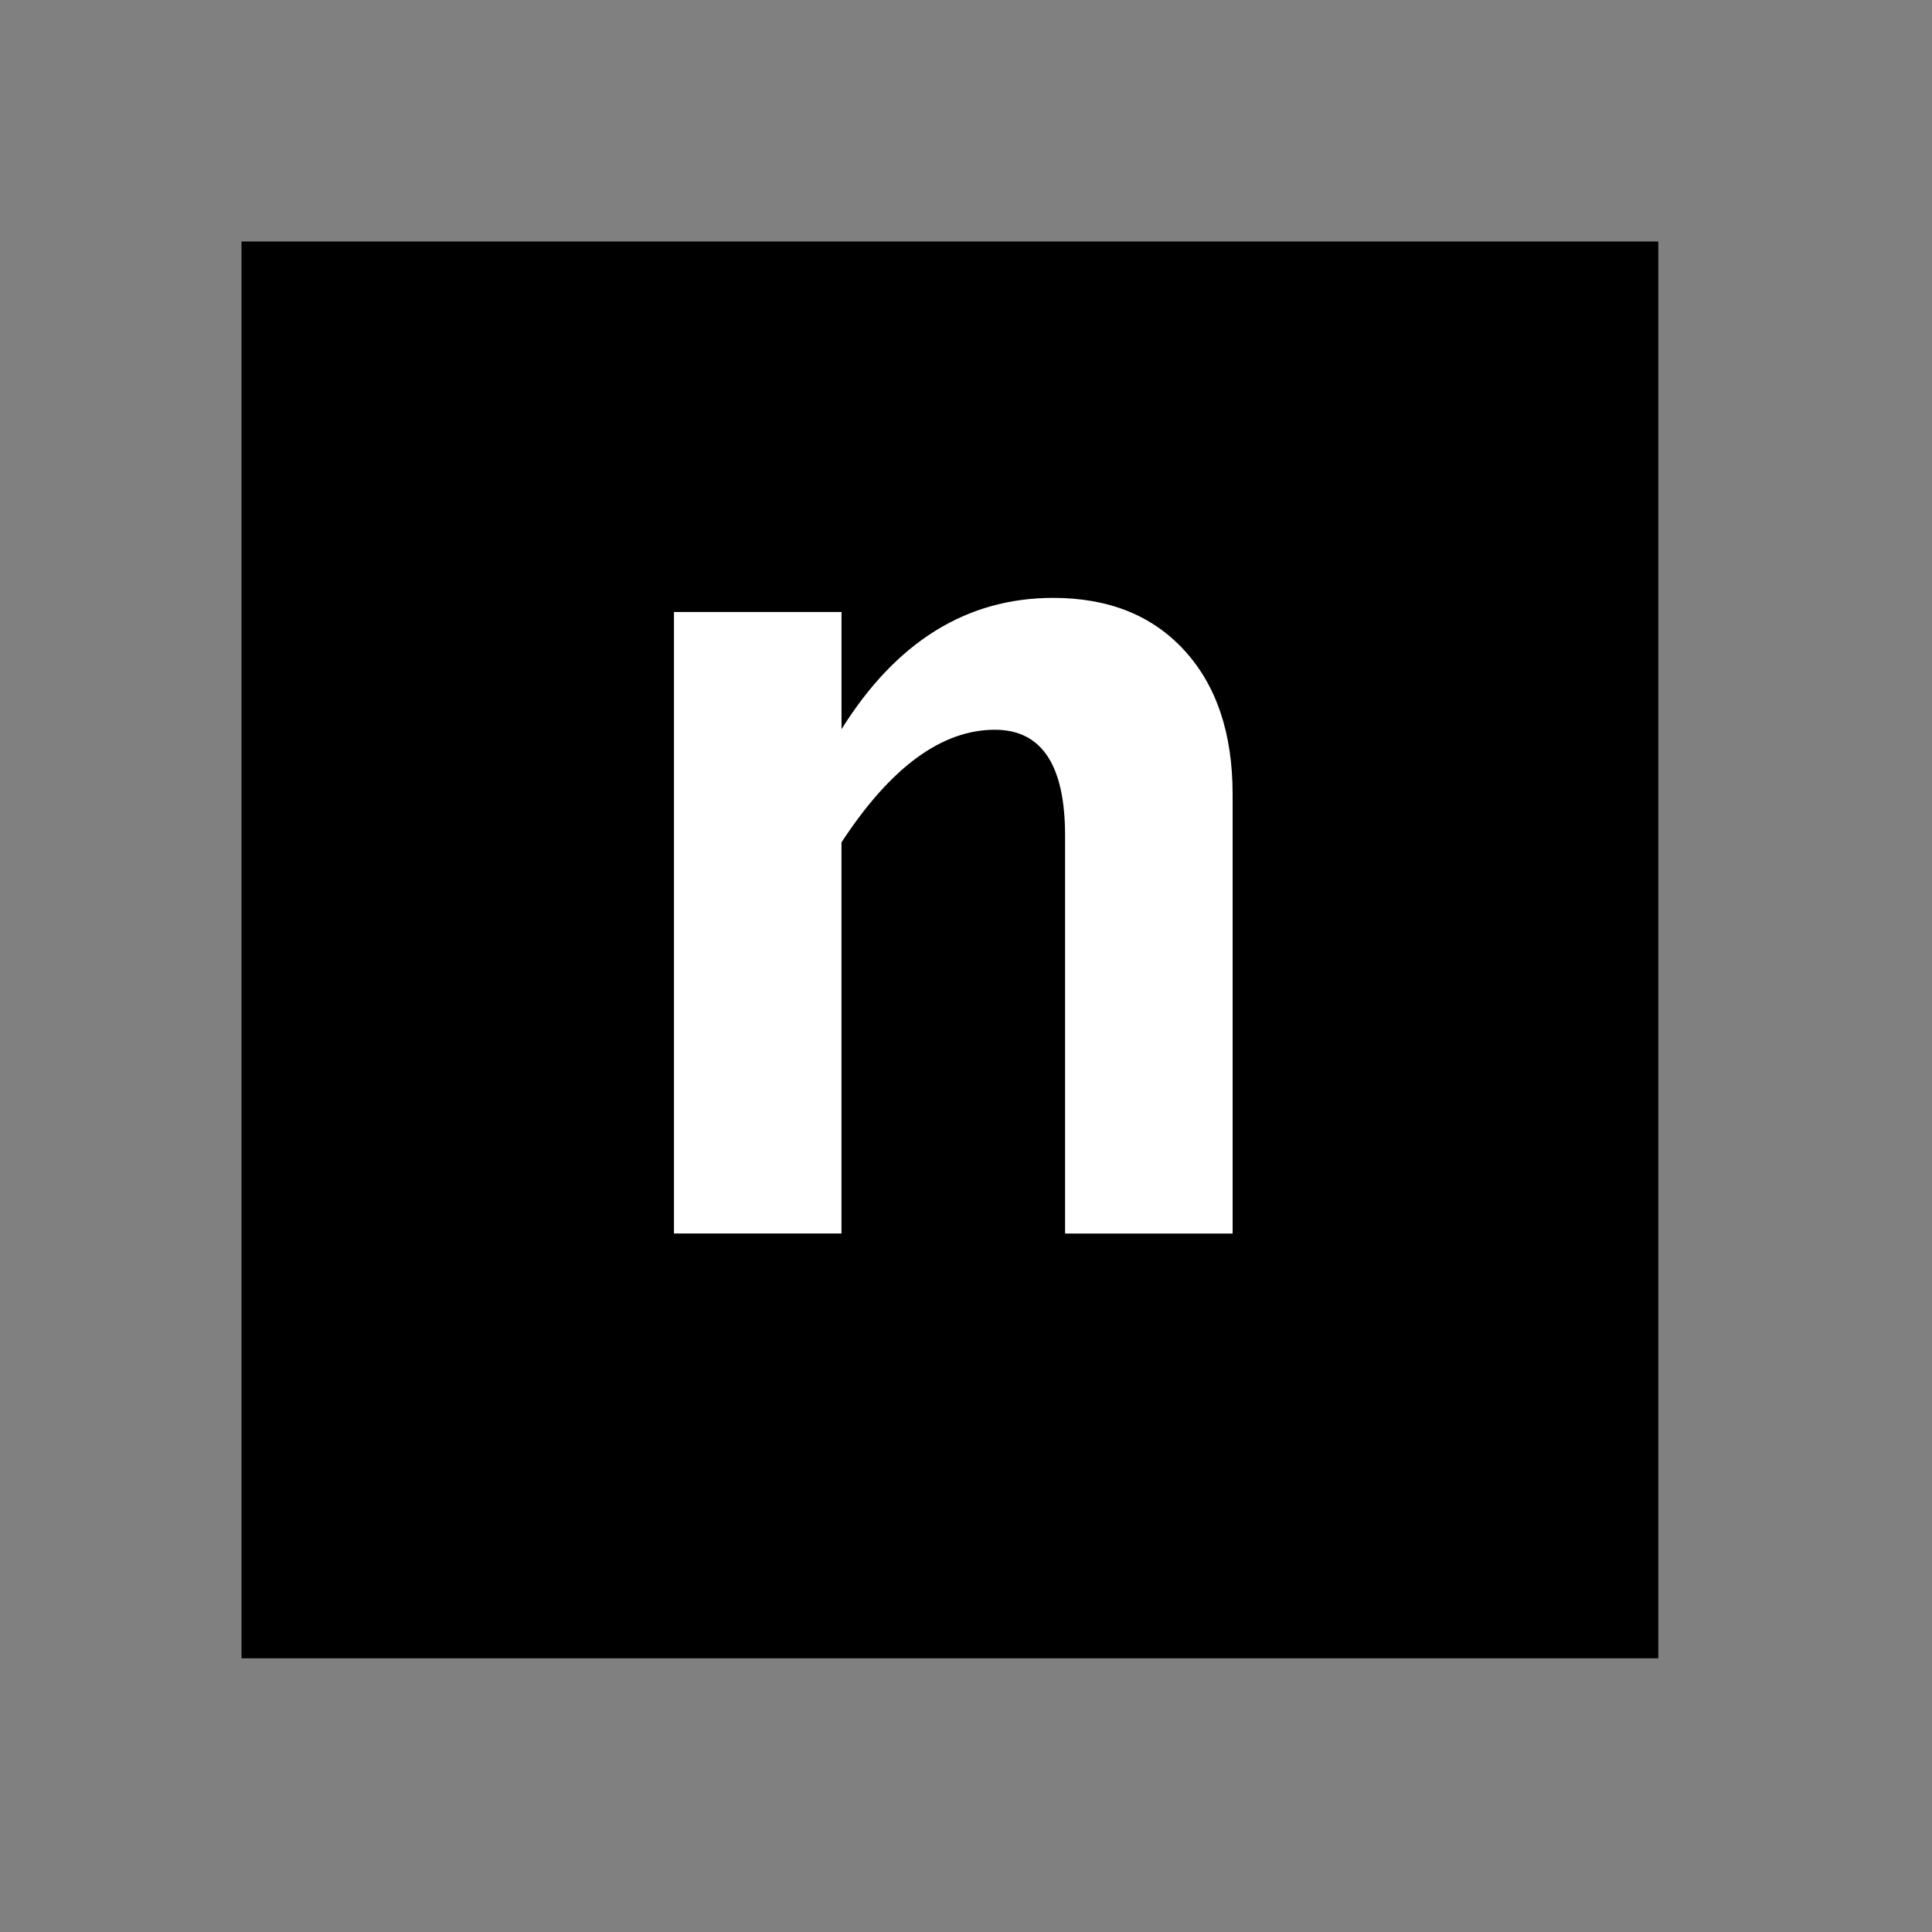 <?xml version="1.0" encoding="UTF-8" standalone="no"?>
<svg
   xmlns:svg="http://www.w3.org/2000/svg"
   xmlns="http://www.w3.org/2000/svg"
   version="1.0" width="60" height="60" viewBox="0 0 60 60"
   id="custom_svg"
   xml:space="preserve">

	<rect x="0" y="0" width="60" height="60" fill="#808080" stroke="none"/>

	<rect id="square" x="7.5" y="7.5" width="44" height="44" style="fill:#000000" />
	<path id="n" d="M20.931,38.308V19.007h5.203v3.639c1.699-2.719,3.891-4.078,6.574-4.078c1.723,0,3.082,0.545,4.078,1.635
		s1.494,2.578,1.494,4.465v13.641h-5.203V25.95c0-2.191-0.727-3.287-2.18-3.287c-1.652,0-3.24,1.166-4.764,3.498v12.146H20.931z" style="fill:#FFFFFF" />
</svg>
